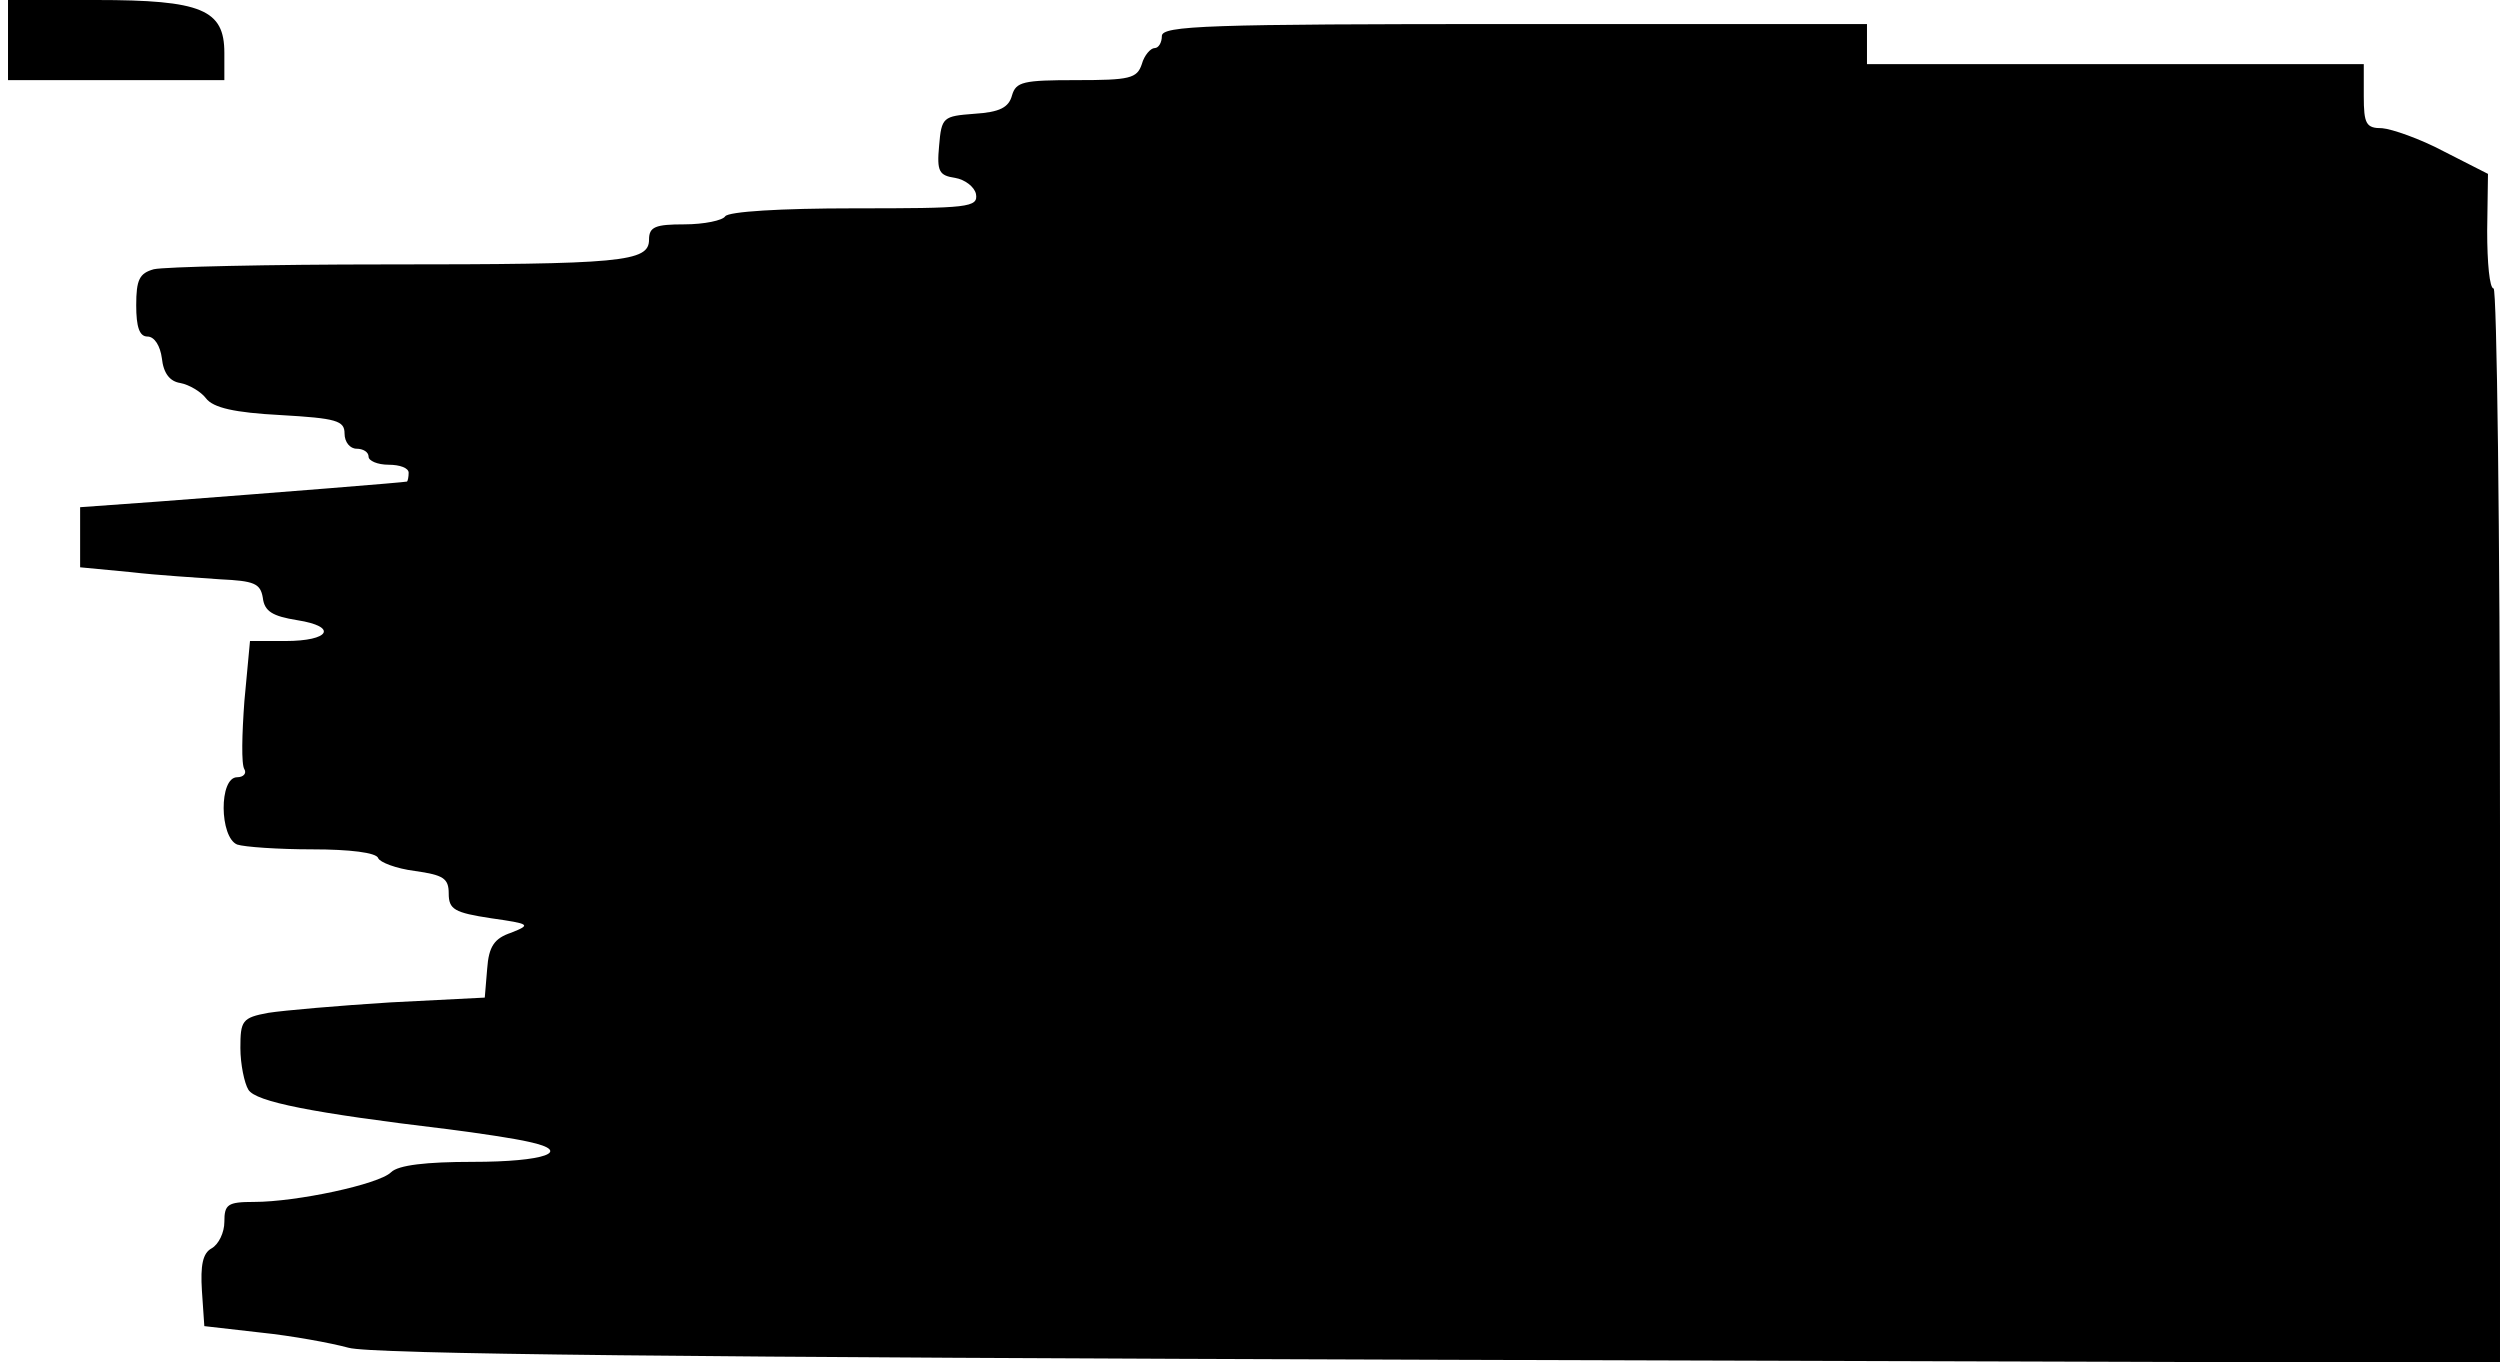 <?xml version="1.0" standalone="no"?>
<!DOCTYPE svg PUBLIC "-//W3C//DTD SVG 20010904//EN"
 "http://www.w3.org/TR/2001/REC-SVG-20010904/DTD/svg10.dtd">
<svg version="1.0" xmlns="http://www.w3.org/2000/svg"
 width="312pt" height="170pt" viewBox="0 0 312 170"
 preserveAspectRatio="xMidYMid meet">
<g transform="translate(0,170) scale(0.1,-0.1)"
fill="#000000" stroke="none">
<path d="M10 1650 l0 -50 135 0 135 0 0 34 c0 54 -28 66 -160 66 l-110 0 0
-50z"/>
<path d="M1450 1655 c0 -8 -4 -15 -9 -15 -5 0 -13 -9 -16 -20 -6 -18 -15 -20
-82 -20 -66 0 -75 -2 -80 -19 -4 -15 -15 -21 -47 -23 -39 -3 -41 -4 -44 -40
-3 -32 0 -37 20 -40 12 -2 24 -11 26 -20 3 -17 -9 -18 -152 -18 -92 0 -157 -4
-161 -10 -3 -5 -26 -10 -51 -10 -36 0 -44 -3 -44 -19 0 -28 -33 -31 -329 -31
-146 0 -276 -3 -289 -6 -18 -5 -22 -13 -22 -45 0 -27 4 -39 14 -39 9 0 16 -12
18 -27 2 -19 10 -29 23 -31 11 -2 26 -11 32 -19 9 -12 36 -18 93 -21 70 -4 80
-7 80 -23 0 -11 7 -19 15 -19 8 0 15 -4 15 -10 0 -5 11 -10 25 -10 14 0 25 -4
25 -10 0 -5 -1 -10 -2 -11 -3 -1 -153 -13 -311 -25 l-97 -7 0 -38 0 -37 63 -6
c34 -4 85 -7 112 -9 42 -2 50 -5 53 -23 2 -17 12 -23 43 -28 51 -8 41 -26 -15
-26 l-44 0 -7 -75 c-3 -41 -4 -79 0 -85 3 -5 -1 -10 -9 -10 -23 0 -22 -75 0
-84 9 -3 51 -6 94 -6 46 0 80 -4 82 -11 2 -5 22 -13 46 -16 35 -5 42 -9 42
-28 0 -20 7 -24 53 -31 49 -7 50 -8 25 -18 -21 -7 -28 -17 -30 -45 l-3 -36
-118 -6 c-64 -4 -133 -10 -152 -13 -33 -6 -35 -10 -35 -44 0 -20 5 -44 10 -52
9 -15 80 -29 247 -49 40 -5 86 -12 103 -16 56 -12 20 -25 -70 -25 -58 0 -93
-4 -102 -13 -15 -15 -118 -37 -171 -37 -33 0 -37 -3 -37 -25 0 -13 -7 -28 -16
-33 -11 -6 -14 -21 -12 -53 l3 -44 70 -8 c39 -4 88 -13 110 -19 28 -8 421 -12
1363 -15 l1322 -4 0 670 c0 369 -4 671 -8 671 -5 0 -8 32 -8 72 l1 71 -55 28
c-30 16 -65 28 -77 29 -20 0 -23 5 -23 40 l0 40 -310 0 -310 0 0 25 0 25 -440
0 c-384 0 -440 -2 -440 -15z"/>
</g>
</svg>
